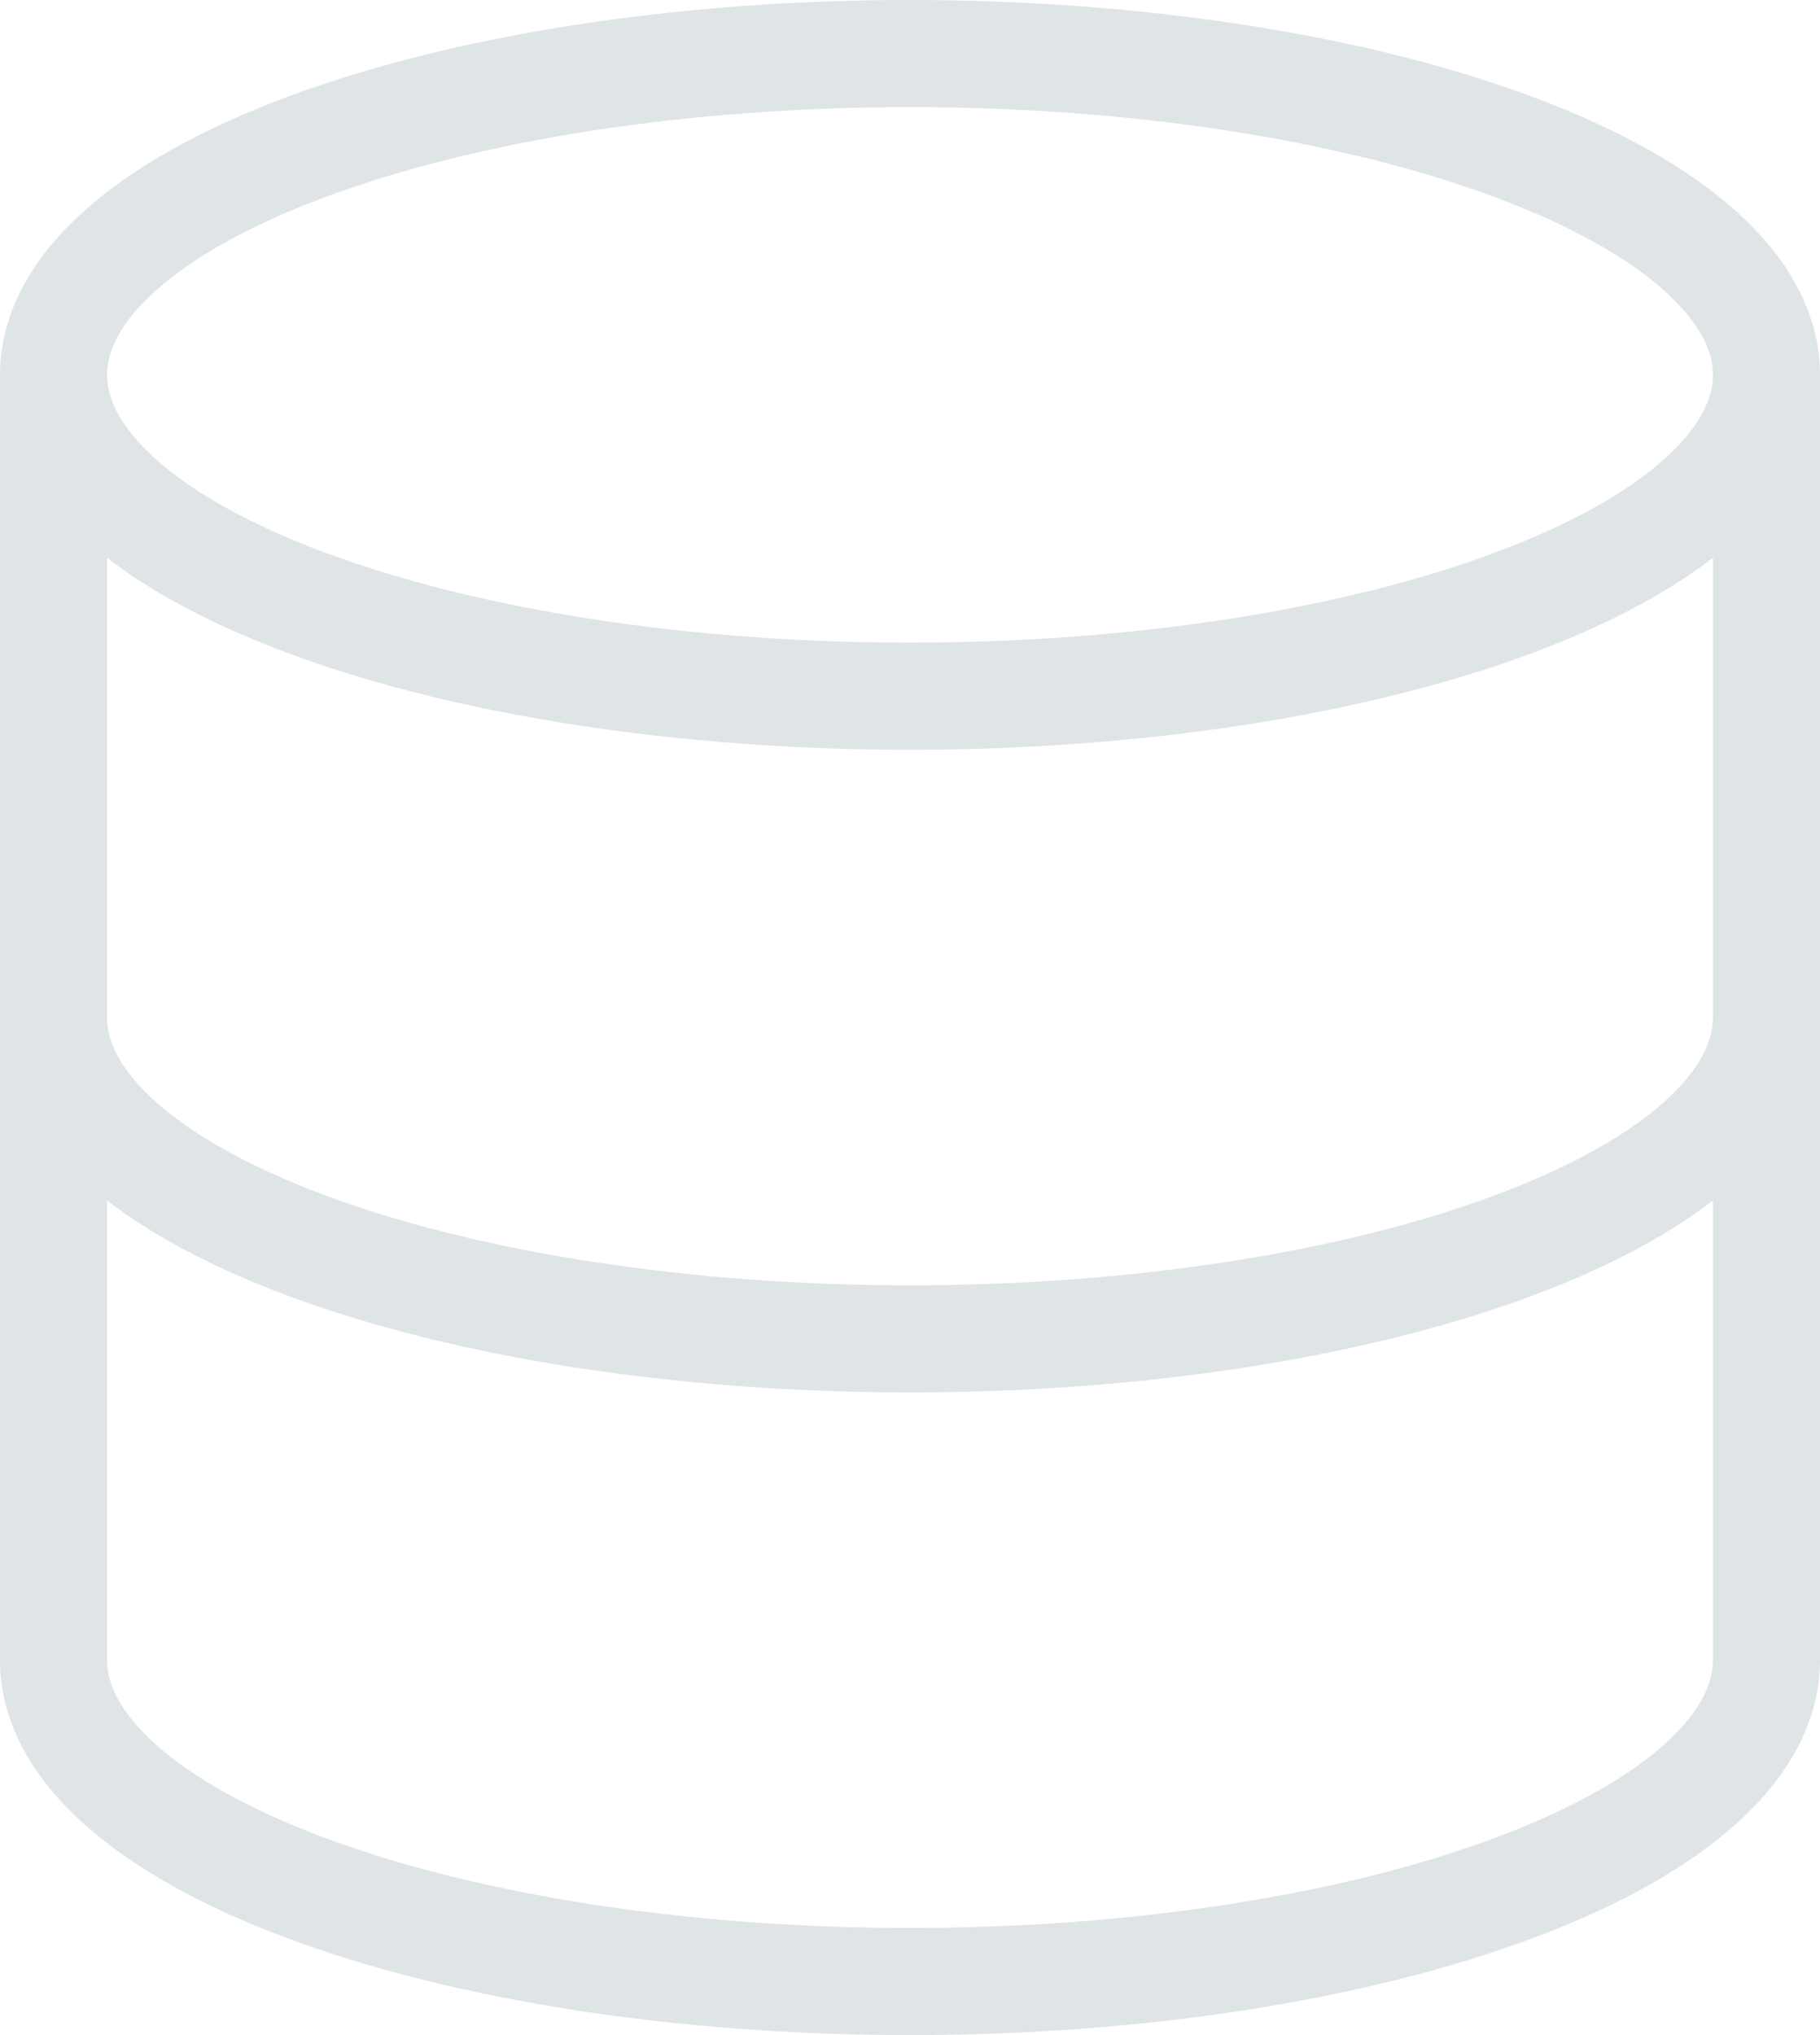 <svg width="17" height="19" viewBox="0 0 17 19" fill="none" xmlns="http://www.w3.org/2000/svg">
<path d="M0.5 3.5C0.5 4.296 1.343 5.059 2.843 5.621C4.343 6.184 6.378 6.5 8.5 6.5C10.622 6.5 12.657 6.184 14.157 5.621C15.657 5.059 16.5 4.296 16.5 3.5M0.5 3.5C0.5 2.704 1.343 1.941 2.843 1.379C4.343 0.816 6.378 0.5 8.5 0.5C10.622 0.5 12.657 0.816 14.157 1.379C15.657 1.941 16.5 2.704 16.5 3.5M0.5 3.5V9.5M16.5 3.5V9.5M0.5 9.5C0.5 10.296 1.343 11.059 2.843 11.621C4.343 12.184 6.378 12.5 8.5 12.5C10.622 12.5 12.657 12.184 14.157 11.621C15.657 11.059 16.5 10.296 16.5 9.5M0.5 9.5V15.5C0.5 16.296 1.343 17.059 2.843 17.621C4.343 18.184 6.378 18.5 8.5 18.5C10.622 18.5 12.657 18.184 14.157 17.621C15.657 17.059 16.5 16.296 16.5 15.5V9.5" stroke="#DFE4E6" stroke-linecap="round" stroke-linejoin="round"/>
</svg>
